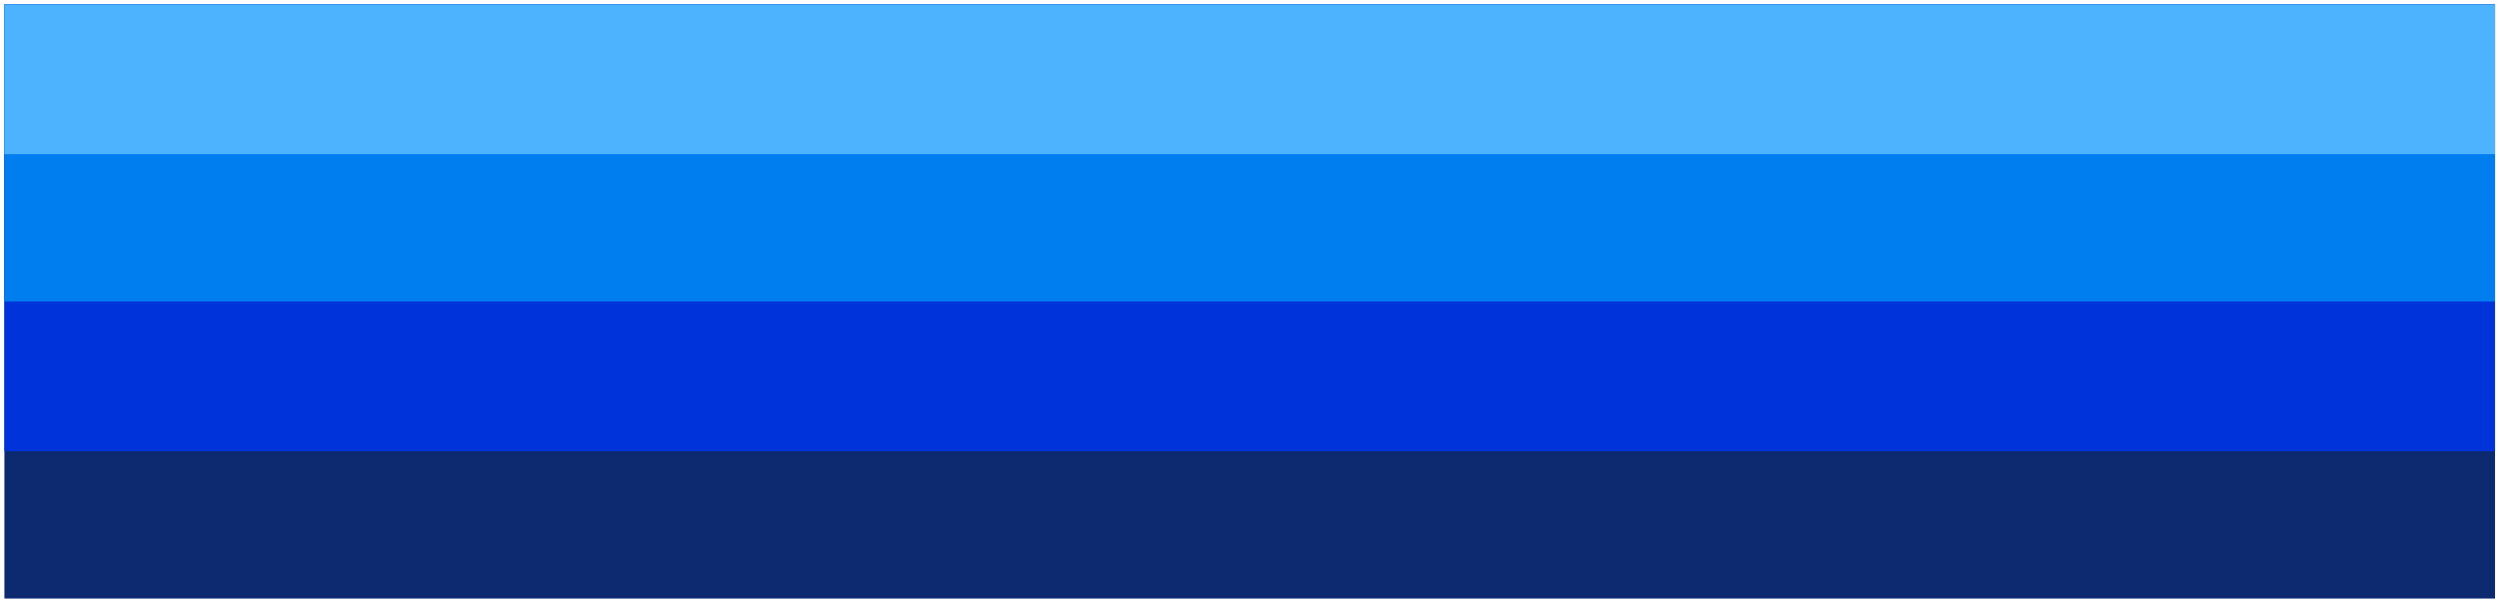 <svg width="2268" height="547" viewBox="0 0 2268 547" fill="none" xmlns="http://www.w3.org/2000/svg">
<g filter="url(#filter0_d_69_2)">
<rect x="4" width="2259.49" height="539" fill="#0D2970"/>
</g>
<g filter="url(#filter1_d_69_2)">
<rect x="4" width="2259.49" height="405.328" fill="#0034DA"/>
</g>
<g filter="url(#filter2_d_69_2)">
<rect x="4" width="2259.49" height="269.5" fill="#007EEF"/>
</g>
<g filter="url(#filter3_d_69_2)">
<rect x="4" width="2259.49" height="135.828" fill="#4DB3FF"/>
</g>
<defs>
<filter id="filter0_d_69_2" x="0" y="0" width="2267.49" height="547" filterUnits="userSpaceOnUse" color-interpolation-filters="sRGB">
<feFlood flood-opacity="0" result="BackgroundImageFix"/>
<feColorMatrix in="SourceAlpha" type="matrix" values="0 0 0 0 0 0 0 0 0 0 0 0 0 0 0 0 0 0 127 0" result="hardAlpha"/>
<feOffset dy="4"/>
<feGaussianBlur stdDeviation="2"/>
<feComposite in2="hardAlpha" operator="out"/>
<feColorMatrix type="matrix" values="0 0 0 0 0 0 0 0 0 0 0 0 0 0 0 0 0 0 0.25 0"/>
<feBlend mode="normal" in2="BackgroundImageFix" result="effect1_dropShadow_69_2"/>
<feBlend mode="normal" in="SourceGraphic" in2="effect1_dropShadow_69_2" result="shape"/>
</filter>
<filter id="filter1_d_69_2" x="0" y="0" width="2267.49" height="413.328" filterUnits="userSpaceOnUse" color-interpolation-filters="sRGB">
<feFlood flood-opacity="0" result="BackgroundImageFix"/>
<feColorMatrix in="SourceAlpha" type="matrix" values="0 0 0 0 0 0 0 0 0 0 0 0 0 0 0 0 0 0 127 0" result="hardAlpha"/>
<feOffset dy="4"/>
<feGaussianBlur stdDeviation="2"/>
<feComposite in2="hardAlpha" operator="out"/>
<feColorMatrix type="matrix" values="0 0 0 0 0 0 0 0 0 0 0 0 0 0 0 0 0 0 0.25 0"/>
<feBlend mode="normal" in2="BackgroundImageFix" result="effect1_dropShadow_69_2"/>
<feBlend mode="normal" in="SourceGraphic" in2="effect1_dropShadow_69_2" result="shape"/>
</filter>
<filter id="filter2_d_69_2" x="0" y="0" width="2267.49" height="277.5" filterUnits="userSpaceOnUse" color-interpolation-filters="sRGB">
<feFlood flood-opacity="0" result="BackgroundImageFix"/>
<feColorMatrix in="SourceAlpha" type="matrix" values="0 0 0 0 0 0 0 0 0 0 0 0 0 0 0 0 0 0 127 0" result="hardAlpha"/>
<feOffset dy="4"/>
<feGaussianBlur stdDeviation="2"/>
<feComposite in2="hardAlpha" operator="out"/>
<feColorMatrix type="matrix" values="0 0 0 0 0 0 0 0 0 0 0 0 0 0 0 0 0 0 0.25 0"/>
<feBlend mode="normal" in2="BackgroundImageFix" result="effect1_dropShadow_69_2"/>
<feBlend mode="normal" in="SourceGraphic" in2="effect1_dropShadow_69_2" result="shape"/>
</filter>
<filter id="filter3_d_69_2" x="0" y="0" width="2267.49" height="143.828" filterUnits="userSpaceOnUse" color-interpolation-filters="sRGB">
<feFlood flood-opacity="0" result="BackgroundImageFix"/>
<feColorMatrix in="SourceAlpha" type="matrix" values="0 0 0 0 0 0 0 0 0 0 0 0 0 0 0 0 0 0 127 0" result="hardAlpha"/>
<feOffset dy="4"/>
<feGaussianBlur stdDeviation="2"/>
<feComposite in2="hardAlpha" operator="out"/>
<feColorMatrix type="matrix" values="0 0 0 0 0 0 0 0 0 0 0 0 0 0 0 0 0 0 0.25 0"/>
<feBlend mode="normal" in2="BackgroundImageFix" result="effect1_dropShadow_69_2"/>
<feBlend mode="normal" in="SourceGraphic" in2="effect1_dropShadow_69_2" result="shape"/>
</filter>
</defs>
</svg>
